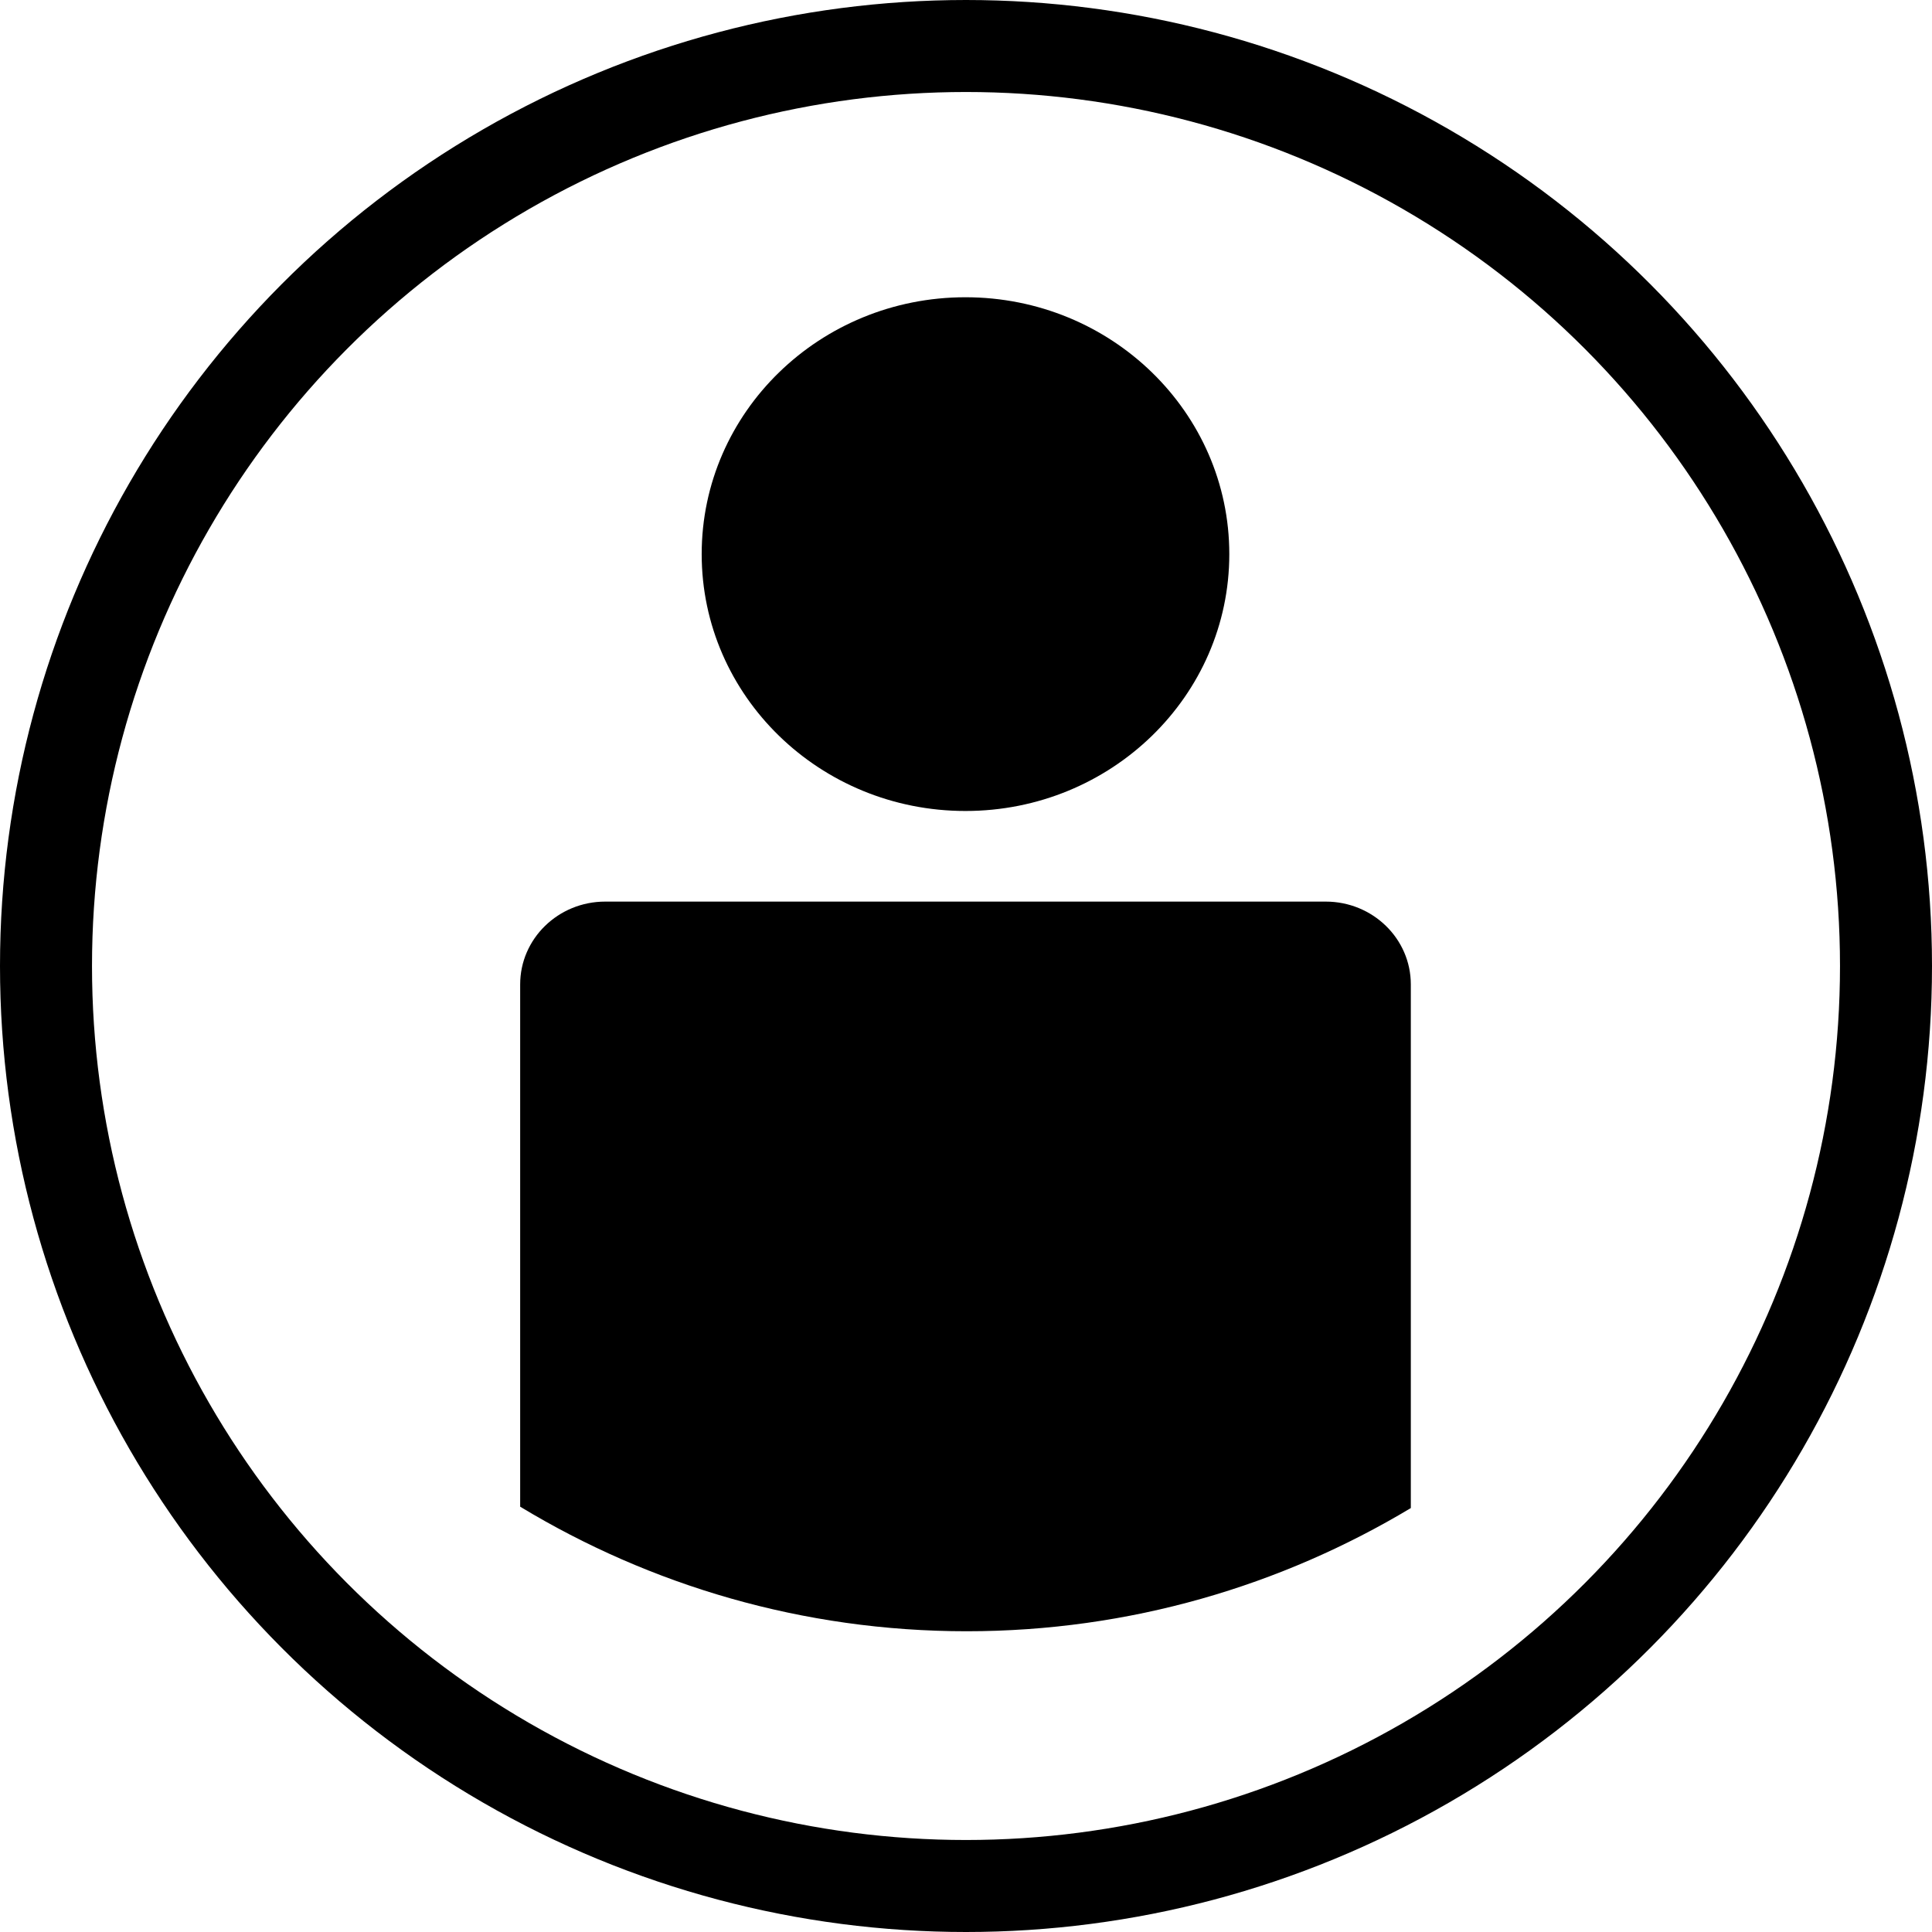 <svg width="21" height="21" viewBox="0 0 21 21" fill="none" xmlns="http://www.w3.org/2000/svg">
<path d="M10.494 8.815C12.078 8.815 13.362 7.565 13.362 6.023C13.362 4.481 12.078 3.231 10.494 3.231C8.911 3.231 7.627 4.481 7.627 6.023C7.627 7.565 8.911 8.815 10.494 8.815Z" fill="black"/>
<path d="M14.41 9.8H6.578C6.068 9.8 5.654 10.203 5.654 10.7V16.377C7.064 17.23 8.724 17.731 10.507 17.731C12.279 17.731 13.928 17.236 15.335 16.392V10.7C15.335 10.203 14.921 9.8 14.41 9.8Z" fill="black"/>
<circle cx="10.5" cy="10.5" r="10" stroke="black"/>
</svg>
